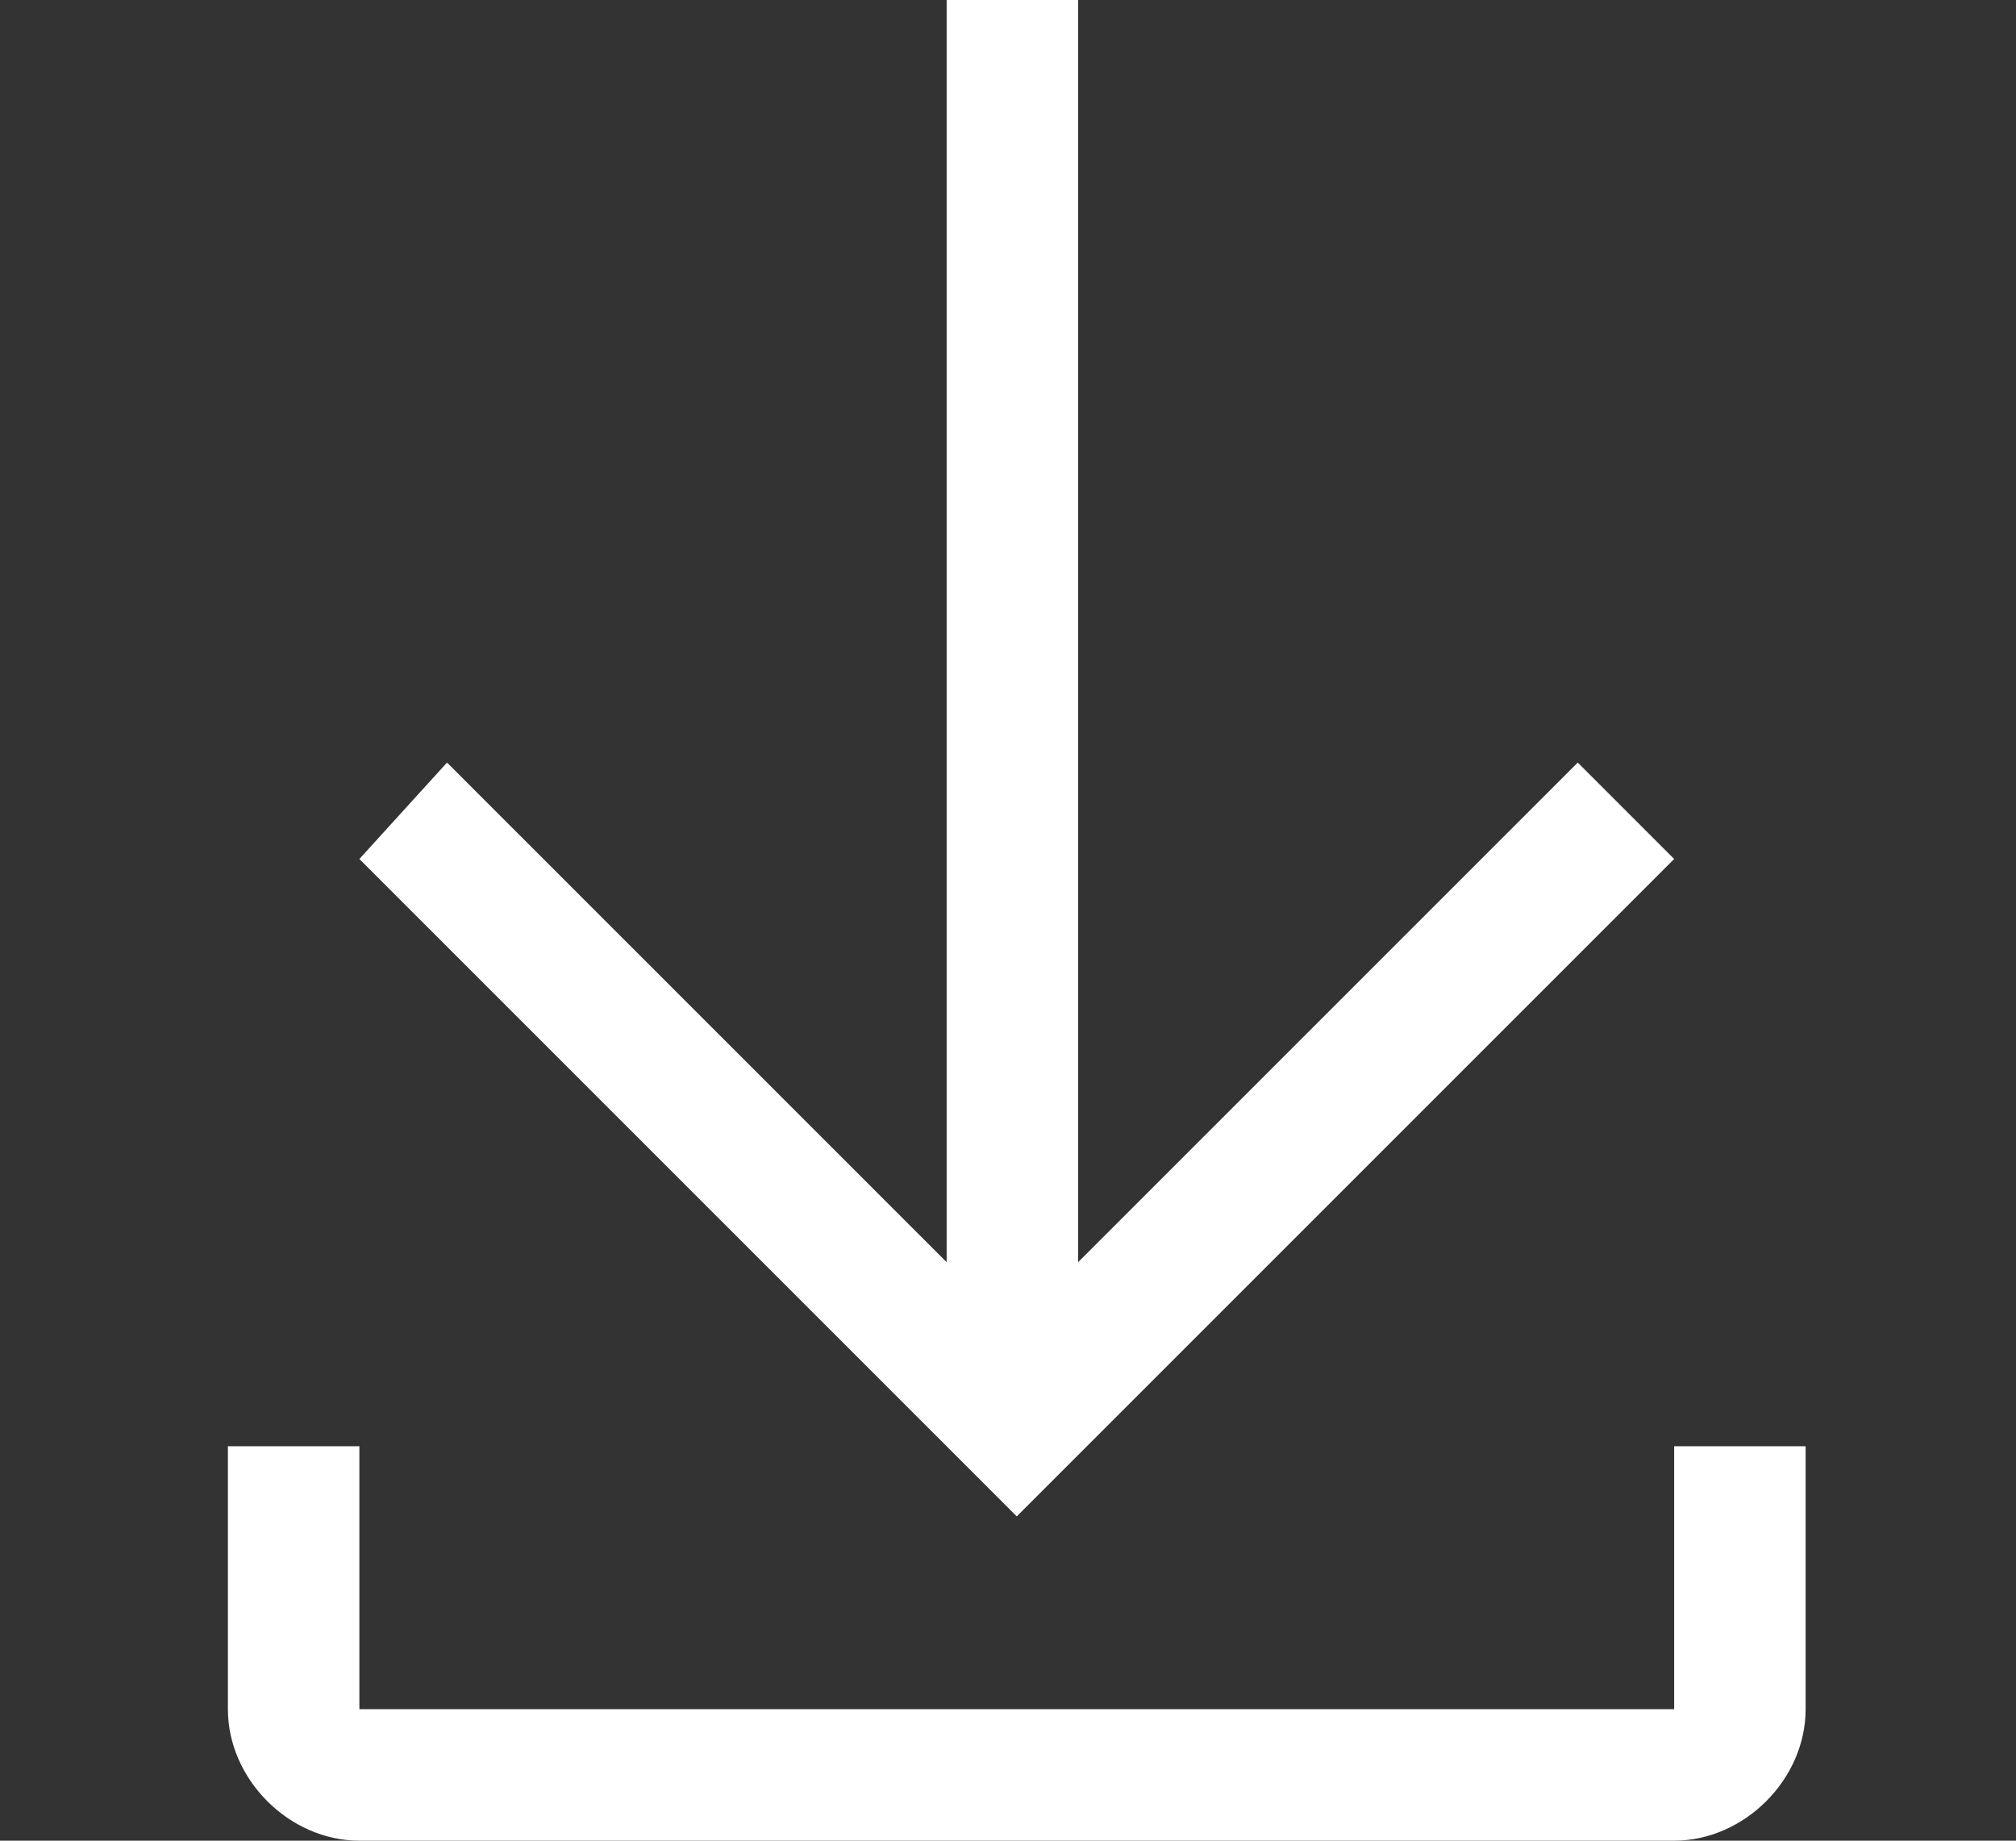 <?xml version="1.0" encoding="utf-8"?>
<!-- Generator: Adobe Illustrator 24.1.0, SVG Export Plug-In . SVG Version: 6.00 Build 0)  -->
<svg version="1.1" id="Layer_1" xmlns="http://www.w3.org/2000/svg" xmlns:xlink="http://www.w3.org/1999/xlink" x="0px" y="0px"
	 viewBox="0 0 23 21" style="enable-background:new 0 0 23 21;" xml:space="preserve">
<rect x="0" y="0" width="23" height="21" fill="#333333" stroke="none"/>
<style type="text/css">
	.st0{fill-rule:evenodd;clip-rule:evenodd;fill:#FFFFFF;}
</style>
<path class="st0" d="M19.1,9.8L18,8.7l-5.7,5.7V0h-1.5v14.4L5.1,8.7l-1,1.1l7.5,7.5L19.1,9.8z M19.1,16.5v3h-15v-3H2.6v3
	c0,0.8,0.7,1.5,1.5,1.5h15c0.8,0,1.5-0.7,1.5-1.5v-3H19.1z"/>
</svg>
